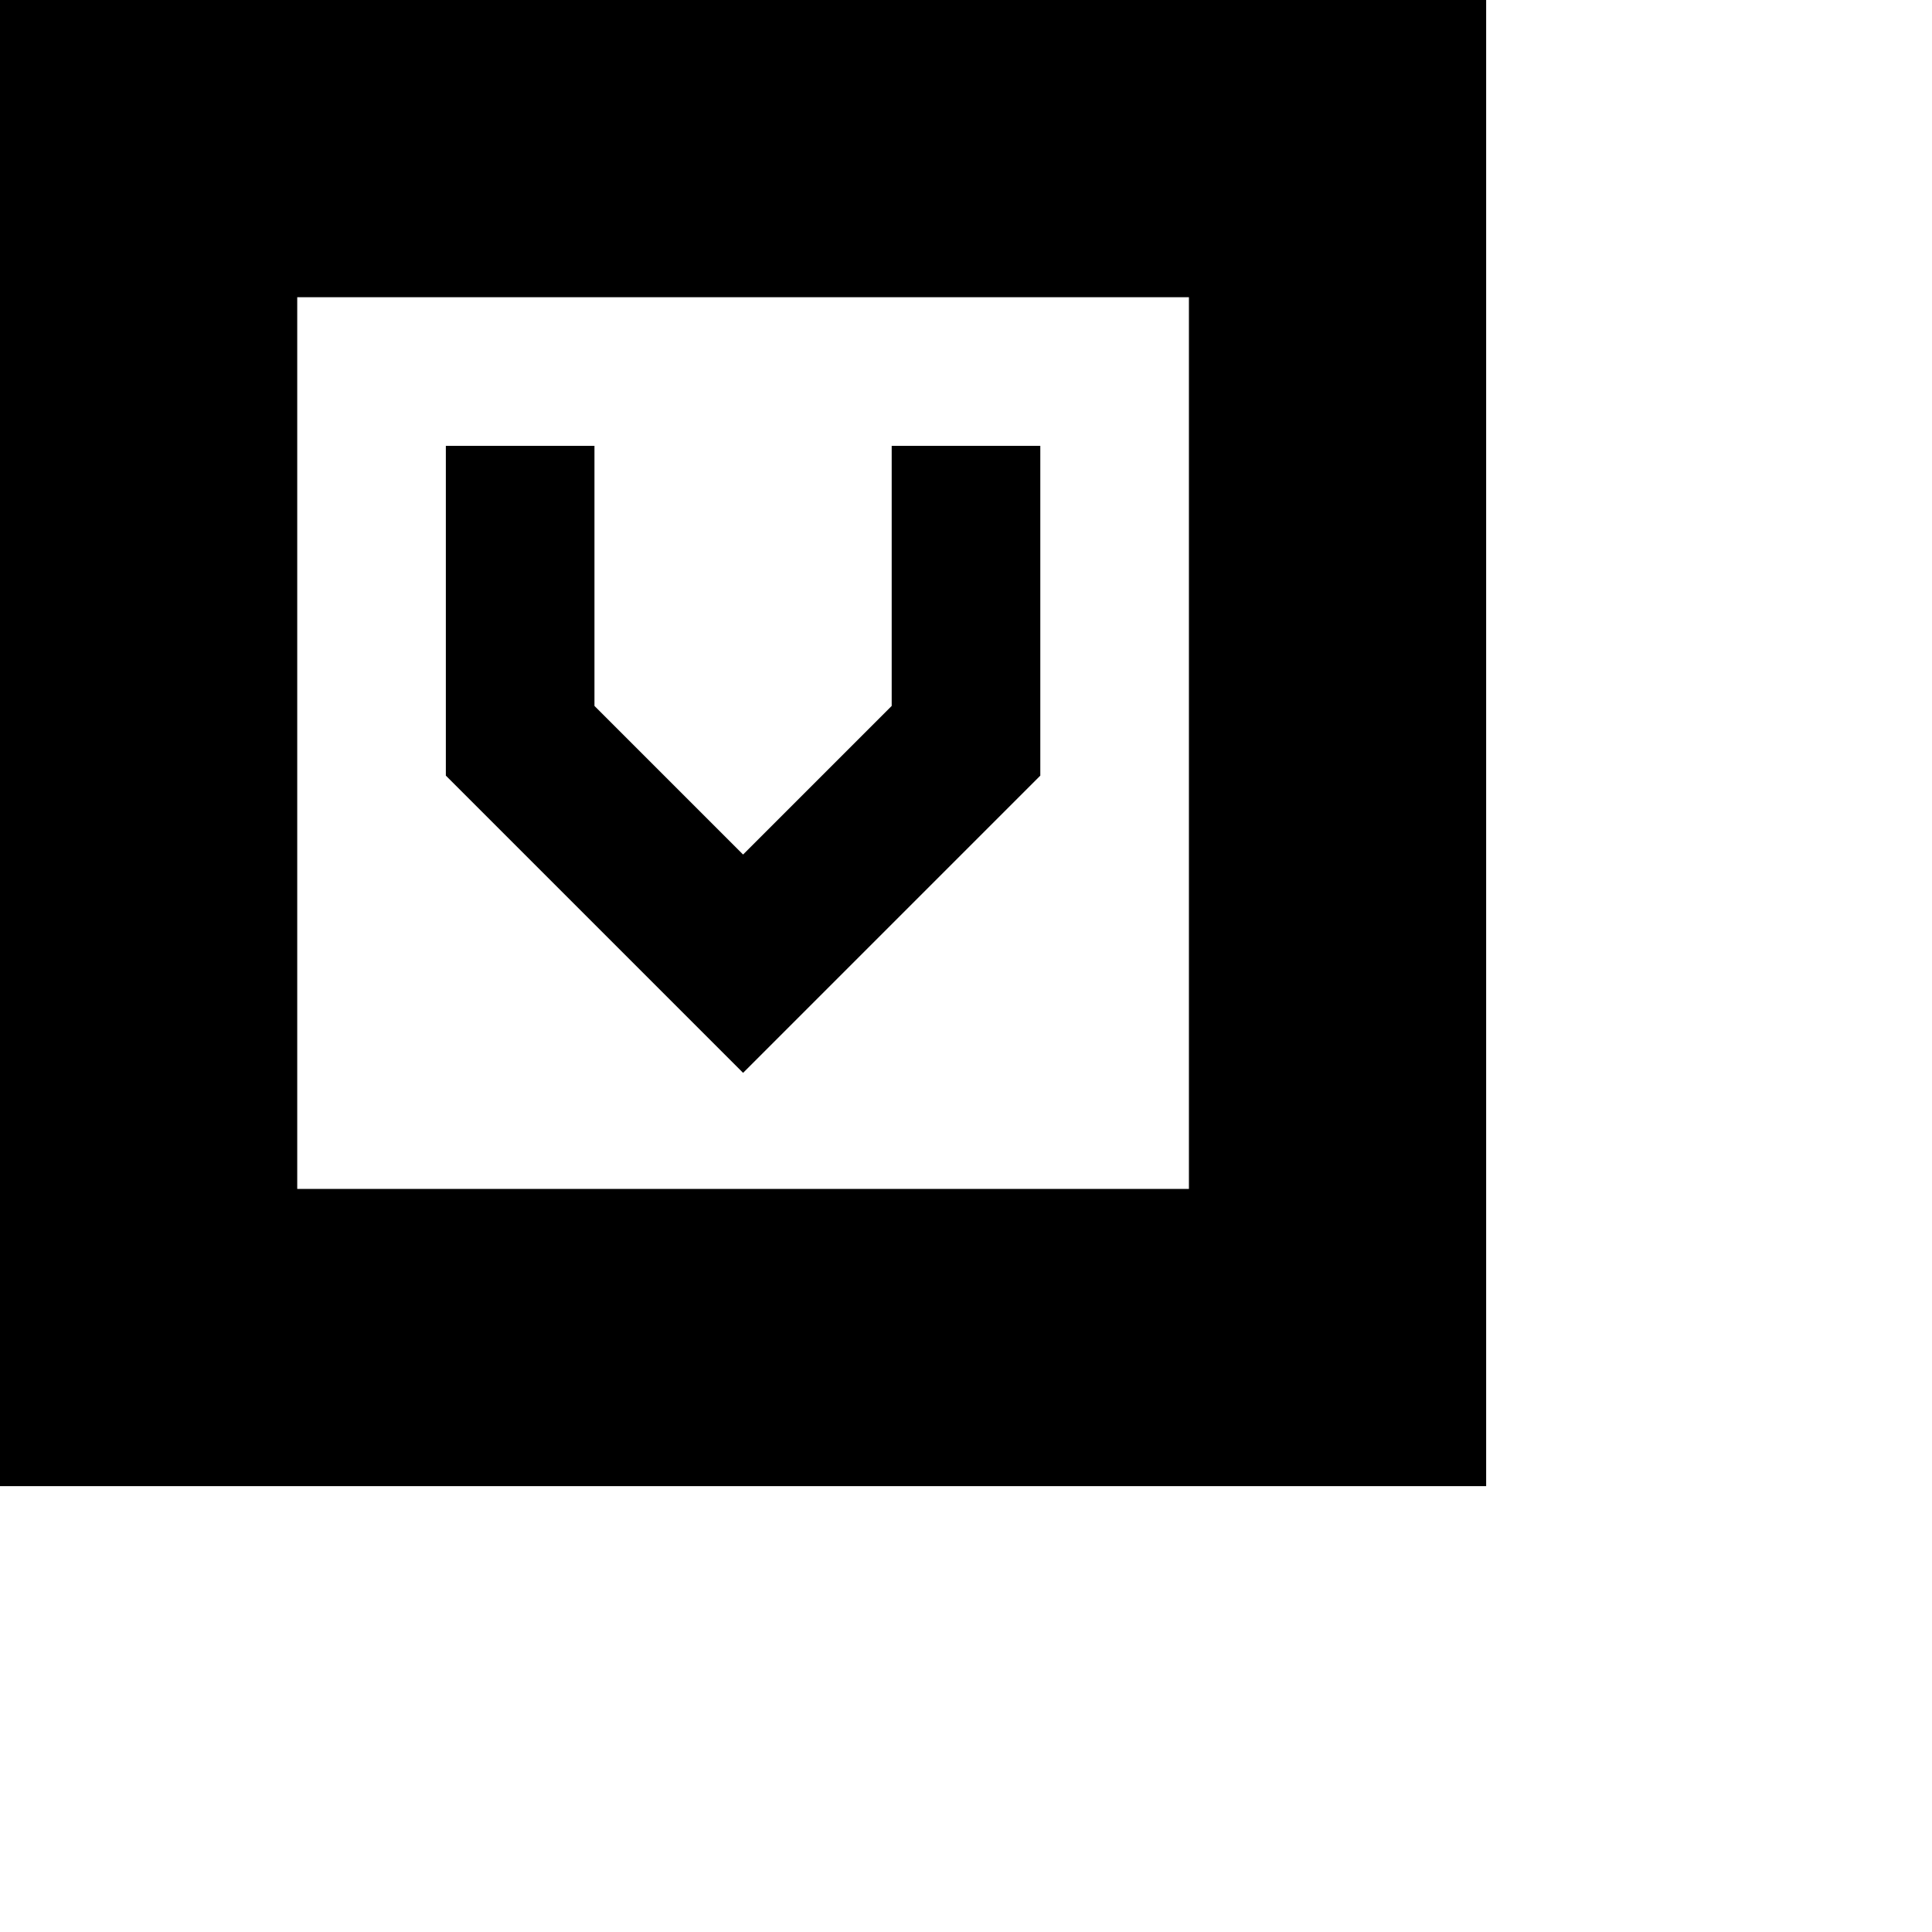 <svg id="Layer_1" data-name="Layer 1" xmlns="http://www.w3.org/2000/svg" width="13" height="13" viewBox="0 0 13 13">
  <title>Build_VCS_10px</title>
  <path d="M0,0V10H10V0ZM8,8H2V2H8ZM7,5.219V3H6V4.75l-1,1-1-1V3H3V5.219l2,2Z"/>
</svg>
